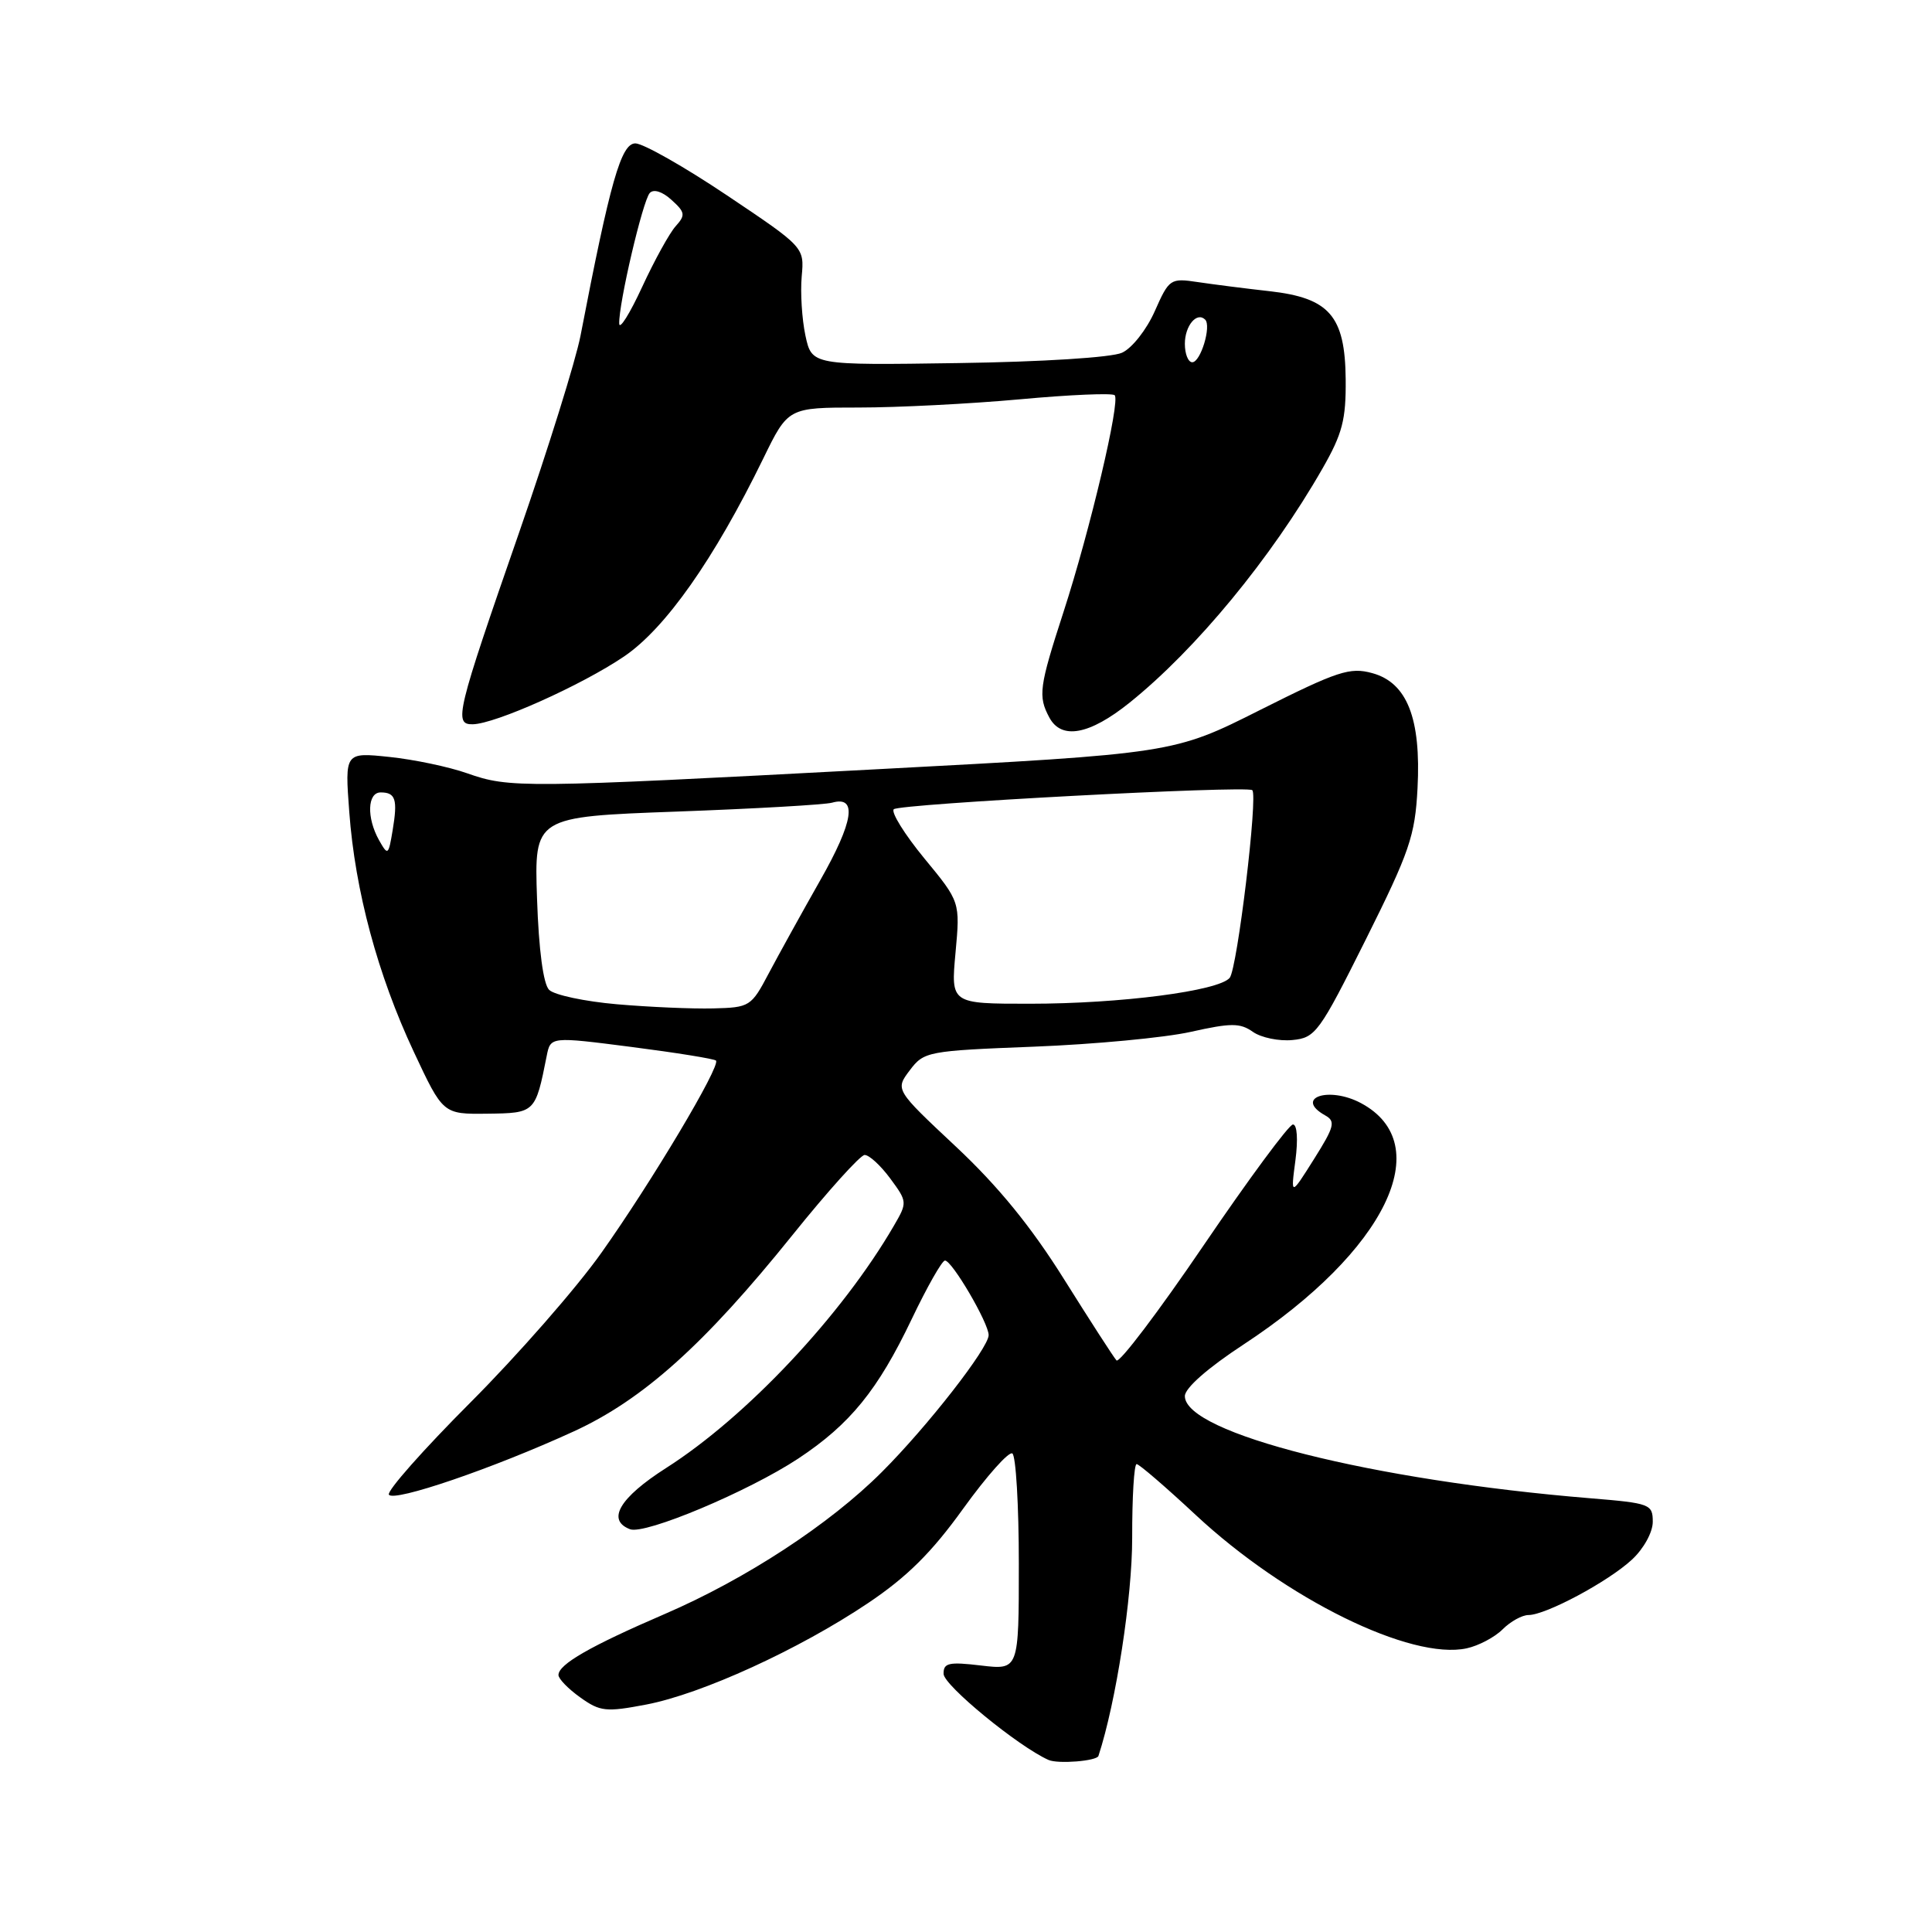 <?xml version="1.0" encoding="UTF-8" standalone="no"?>
<!DOCTYPE svg PUBLIC "-//W3C//DTD SVG 1.1//EN" "http://www.w3.org/Graphics/SVG/1.1/DTD/svg11.dtd" >
<svg xmlns="http://www.w3.org/2000/svg" xmlns:xlink="http://www.w3.org/1999/xlink" version="1.1" viewBox="0 0 256 256">
 <g >
 <path fill="currentColor"
d=" M 145.55 232.67 C 147.89 225.52 150.03 211.63 150.02 203.75 C 150.01 198.39 150.27 194.00 150.61 194.00 C 150.94 194.00 154.47 197.04 158.45 200.75 C 170.37 211.86 186.96 220.02 194.35 218.41 C 195.92 218.07 198.06 216.94 199.10 215.90 C 200.15 214.85 201.69 214.00 202.53 214.00 C 204.83 214.00 213.12 209.56 216.25 206.65 C 217.80 205.21 219.00 203.03 219.00 201.65 C 219.00 199.31 218.65 199.18 210.75 198.53 C 181.83 196.16 157.00 189.90 157.00 184.99 C 157.00 183.93 160.02 181.27 164.78 178.15 C 183.65 165.76 190.52 151.60 180.32 146.16 C 176.04 143.89 171.45 145.48 175.60 147.80 C 177.00 148.58 176.81 149.30 174.11 153.59 C 171.02 158.50 171.02 158.50 171.65 153.75 C 172.01 150.98 171.88 149.00 171.32 149.00 C 170.80 149.00 165.48 156.20 159.49 165.01 C 153.51 173.81 148.31 180.67 147.94 180.26 C 147.56 179.84 144.44 175.00 140.99 169.50 C 136.64 162.55 132.28 157.20 126.67 151.94 C 118.61 144.39 118.61 144.39 120.55 141.82 C 122.43 139.33 122.89 139.24 136.99 138.69 C 144.97 138.38 154.32 137.50 157.77 136.73 C 163.13 135.53 164.32 135.53 166.02 136.73 C 167.12 137.50 169.47 137.98 171.25 137.81 C 174.31 137.52 174.81 136.83 180.97 124.50 C 186.78 112.86 187.50 110.76 187.83 104.45 C 188.31 95.18 186.45 90.45 181.82 89.19 C 178.87 88.38 177.24 88.92 167.00 94.06 C 155.50 99.85 155.50 99.85 116.00 101.94 C 69.13 104.43 67.51 104.44 61.89 102.46 C 59.48 101.61 54.86 100.64 51.61 100.30 C 45.69 99.68 45.69 99.68 46.28 107.59 C 47.05 118.03 50.05 129.17 54.82 139.35 C 58.70 147.64 58.70 147.64 64.58 147.57 C 70.91 147.49 70.94 147.47 72.44 139.92 C 72.95 137.35 72.95 137.35 83.70 138.73 C 89.61 139.49 94.63 140.30 94.87 140.53 C 95.54 141.20 86.34 156.63 79.69 166.00 C 76.38 170.68 68.56 179.60 62.33 185.84 C 56.10 192.08 51.24 197.57 51.53 198.05 C 52.16 199.07 65.34 194.57 76.00 189.68 C 85.19 185.47 93.34 178.16 105.00 163.66 C 109.67 157.85 113.98 153.07 114.56 153.04 C 115.15 153.02 116.67 154.41 117.95 156.14 C 120.23 159.23 120.24 159.33 118.46 162.39 C 111.57 174.27 98.92 187.73 88.26 194.52 C 82.09 198.46 80.34 201.43 83.48 202.63 C 85.46 203.39 99.18 197.62 105.77 193.27 C 112.64 188.72 116.31 184.21 120.81 174.78 C 122.84 170.53 124.82 167.04 125.21 167.03 C 126.13 166.99 131.00 175.30 131.00 176.91 C 131.00 178.61 122.88 189.03 116.85 195.05 C 109.95 201.96 98.83 209.23 88.09 213.86 C 78.21 218.12 74.00 220.53 74.00 221.95 C 74.00 222.45 75.30 223.79 76.89 224.92 C 79.52 226.80 80.30 226.88 85.64 225.86 C 92.99 224.45 105.85 218.57 114.99 212.44 C 120.18 208.96 123.45 205.72 127.63 199.90 C 130.74 195.59 133.67 192.29 134.14 192.59 C 134.61 192.88 135.00 199.45 135.00 207.20 C 135.00 221.28 135.00 221.28 130.00 220.69 C 125.72 220.18 125.00 220.34 125.03 221.80 C 125.06 223.32 134.92 231.41 138.93 233.20 C 140.19 233.76 145.33 233.35 145.55 232.67 Z  M 149.66 93.12 C 158.47 86.05 168.45 73.94 175.22 62.11 C 177.88 57.47 178.36 55.62 178.31 50.25 C 178.23 41.85 176.16 39.47 168.18 38.58 C 165.05 38.23 160.81 37.69 158.73 37.38 C 155.07 36.83 154.92 36.94 153.01 41.24 C 151.93 43.68 150.00 46.14 148.67 46.74 C 147.30 47.37 138.09 47.95 126.93 48.11 C 107.57 48.40 107.57 48.40 106.72 44.45 C 106.26 42.28 106.04 38.76 106.23 36.63 C 106.58 32.76 106.58 32.76 96.32 25.88 C 90.68 22.10 85.22 19.00 84.19 19.00 C 82.30 19.00 80.86 24.04 76.92 44.49 C 76.28 47.78 72.63 59.48 68.81 70.49 C 60.46 94.52 60.10 96.01 62.64 95.97 C 65.62 95.92 77.04 90.81 82.67 87.00 C 88.17 83.28 94.62 74.11 101.14 60.75 C 104.43 54.00 104.43 54.00 113.79 54.00 C 118.94 54.00 128.55 53.51 135.15 52.91 C 141.75 52.30 147.40 52.06 147.70 52.37 C 148.48 53.14 144.45 70.21 140.92 81.09 C 137.69 91.04 137.53 92.25 139.04 95.07 C 140.64 98.06 144.35 97.38 149.66 93.12 Z  M 81.75 133.07 C 77.49 132.70 73.44 131.84 72.76 131.16 C 71.99 130.39 71.39 125.90 71.16 119.08 C 70.79 108.23 70.79 108.23 89.64 107.54 C 100.01 107.16 109.29 106.63 110.25 106.36 C 113.64 105.40 113.11 108.86 108.68 116.65 C 106.23 120.97 103.16 126.53 101.85 129.00 C 99.54 133.38 99.34 133.50 94.49 133.62 C 91.74 133.69 86.01 133.44 81.75 133.07 Z  M 126.61 126.25 C 127.23 119.50 127.23 119.50 122.47 113.73 C 119.86 110.55 118.04 107.62 118.43 107.23 C 119.15 106.51 165.10 104.07 165.93 104.70 C 166.72 105.30 163.95 128.36 162.94 129.57 C 161.49 131.31 148.48 133.00 136.45 133.00 C 125.99 133.00 125.99 133.00 126.61 126.25 Z  M 50.22 111.32 C 48.56 108.35 48.68 105.00 50.44 105.00 C 52.42 105.00 52.71 105.92 52.03 110.00 C 51.47 113.36 51.40 113.41 50.22 111.32 Z  M 157.00 45.56 C 157.00 43.16 158.59 41.26 159.69 42.35 C 160.54 43.20 159.09 48.00 157.98 48.00 C 157.44 48.00 157.00 46.90 157.00 45.56 Z  M 82.05 42.87 C 81.97 40.24 85.17 26.58 86.10 25.57 C 86.61 25.02 87.77 25.38 88.98 26.49 C 90.79 28.12 90.85 28.51 89.54 29.96 C 88.73 30.85 86.72 34.49 85.08 38.04 C 83.44 41.59 82.07 43.77 82.05 42.87 Z "/>
</g>
</svg>